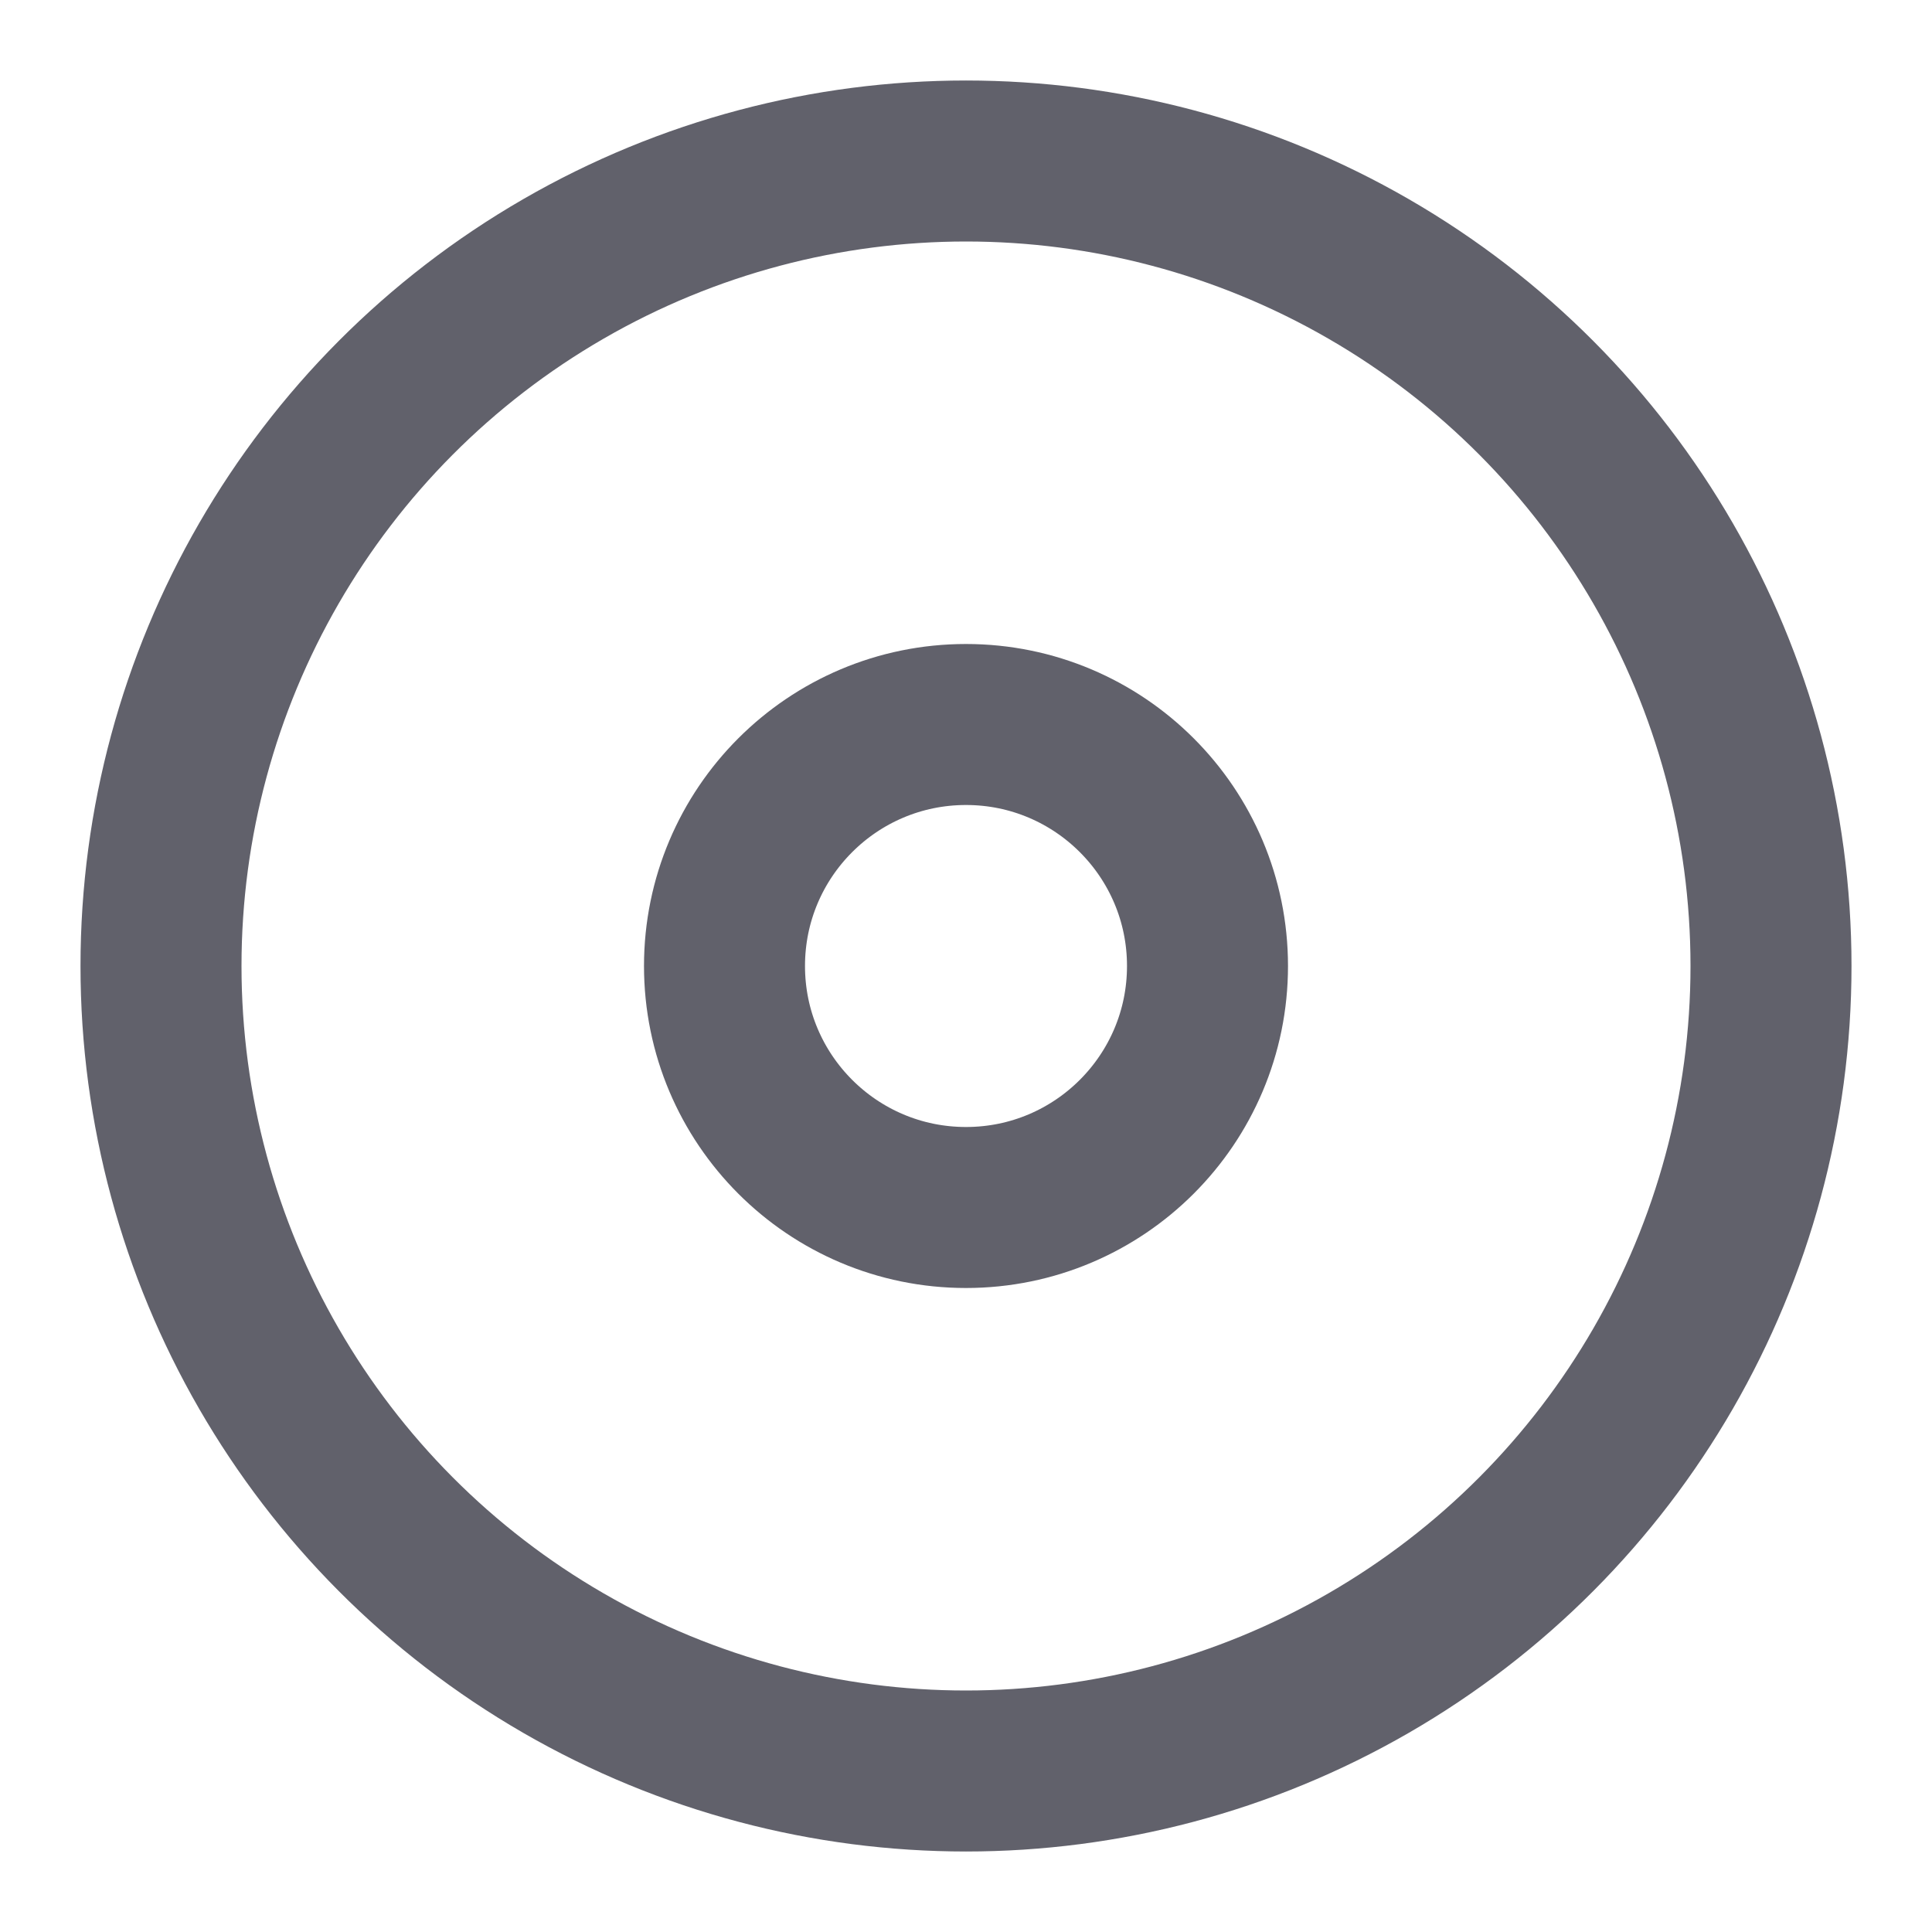 <svg xmlns="http://www.w3.org/2000/svg" height="24" width="24" viewBox="0 0 24 24"><circle cx="12" cy="12" r="10" fill="none" stroke="#61616b" stroke-width="2"></circle><circle cx="12" cy="12" r="3" fill="none" stroke="#61616b" stroke-width="2" data-color="color-2"></circle></svg>